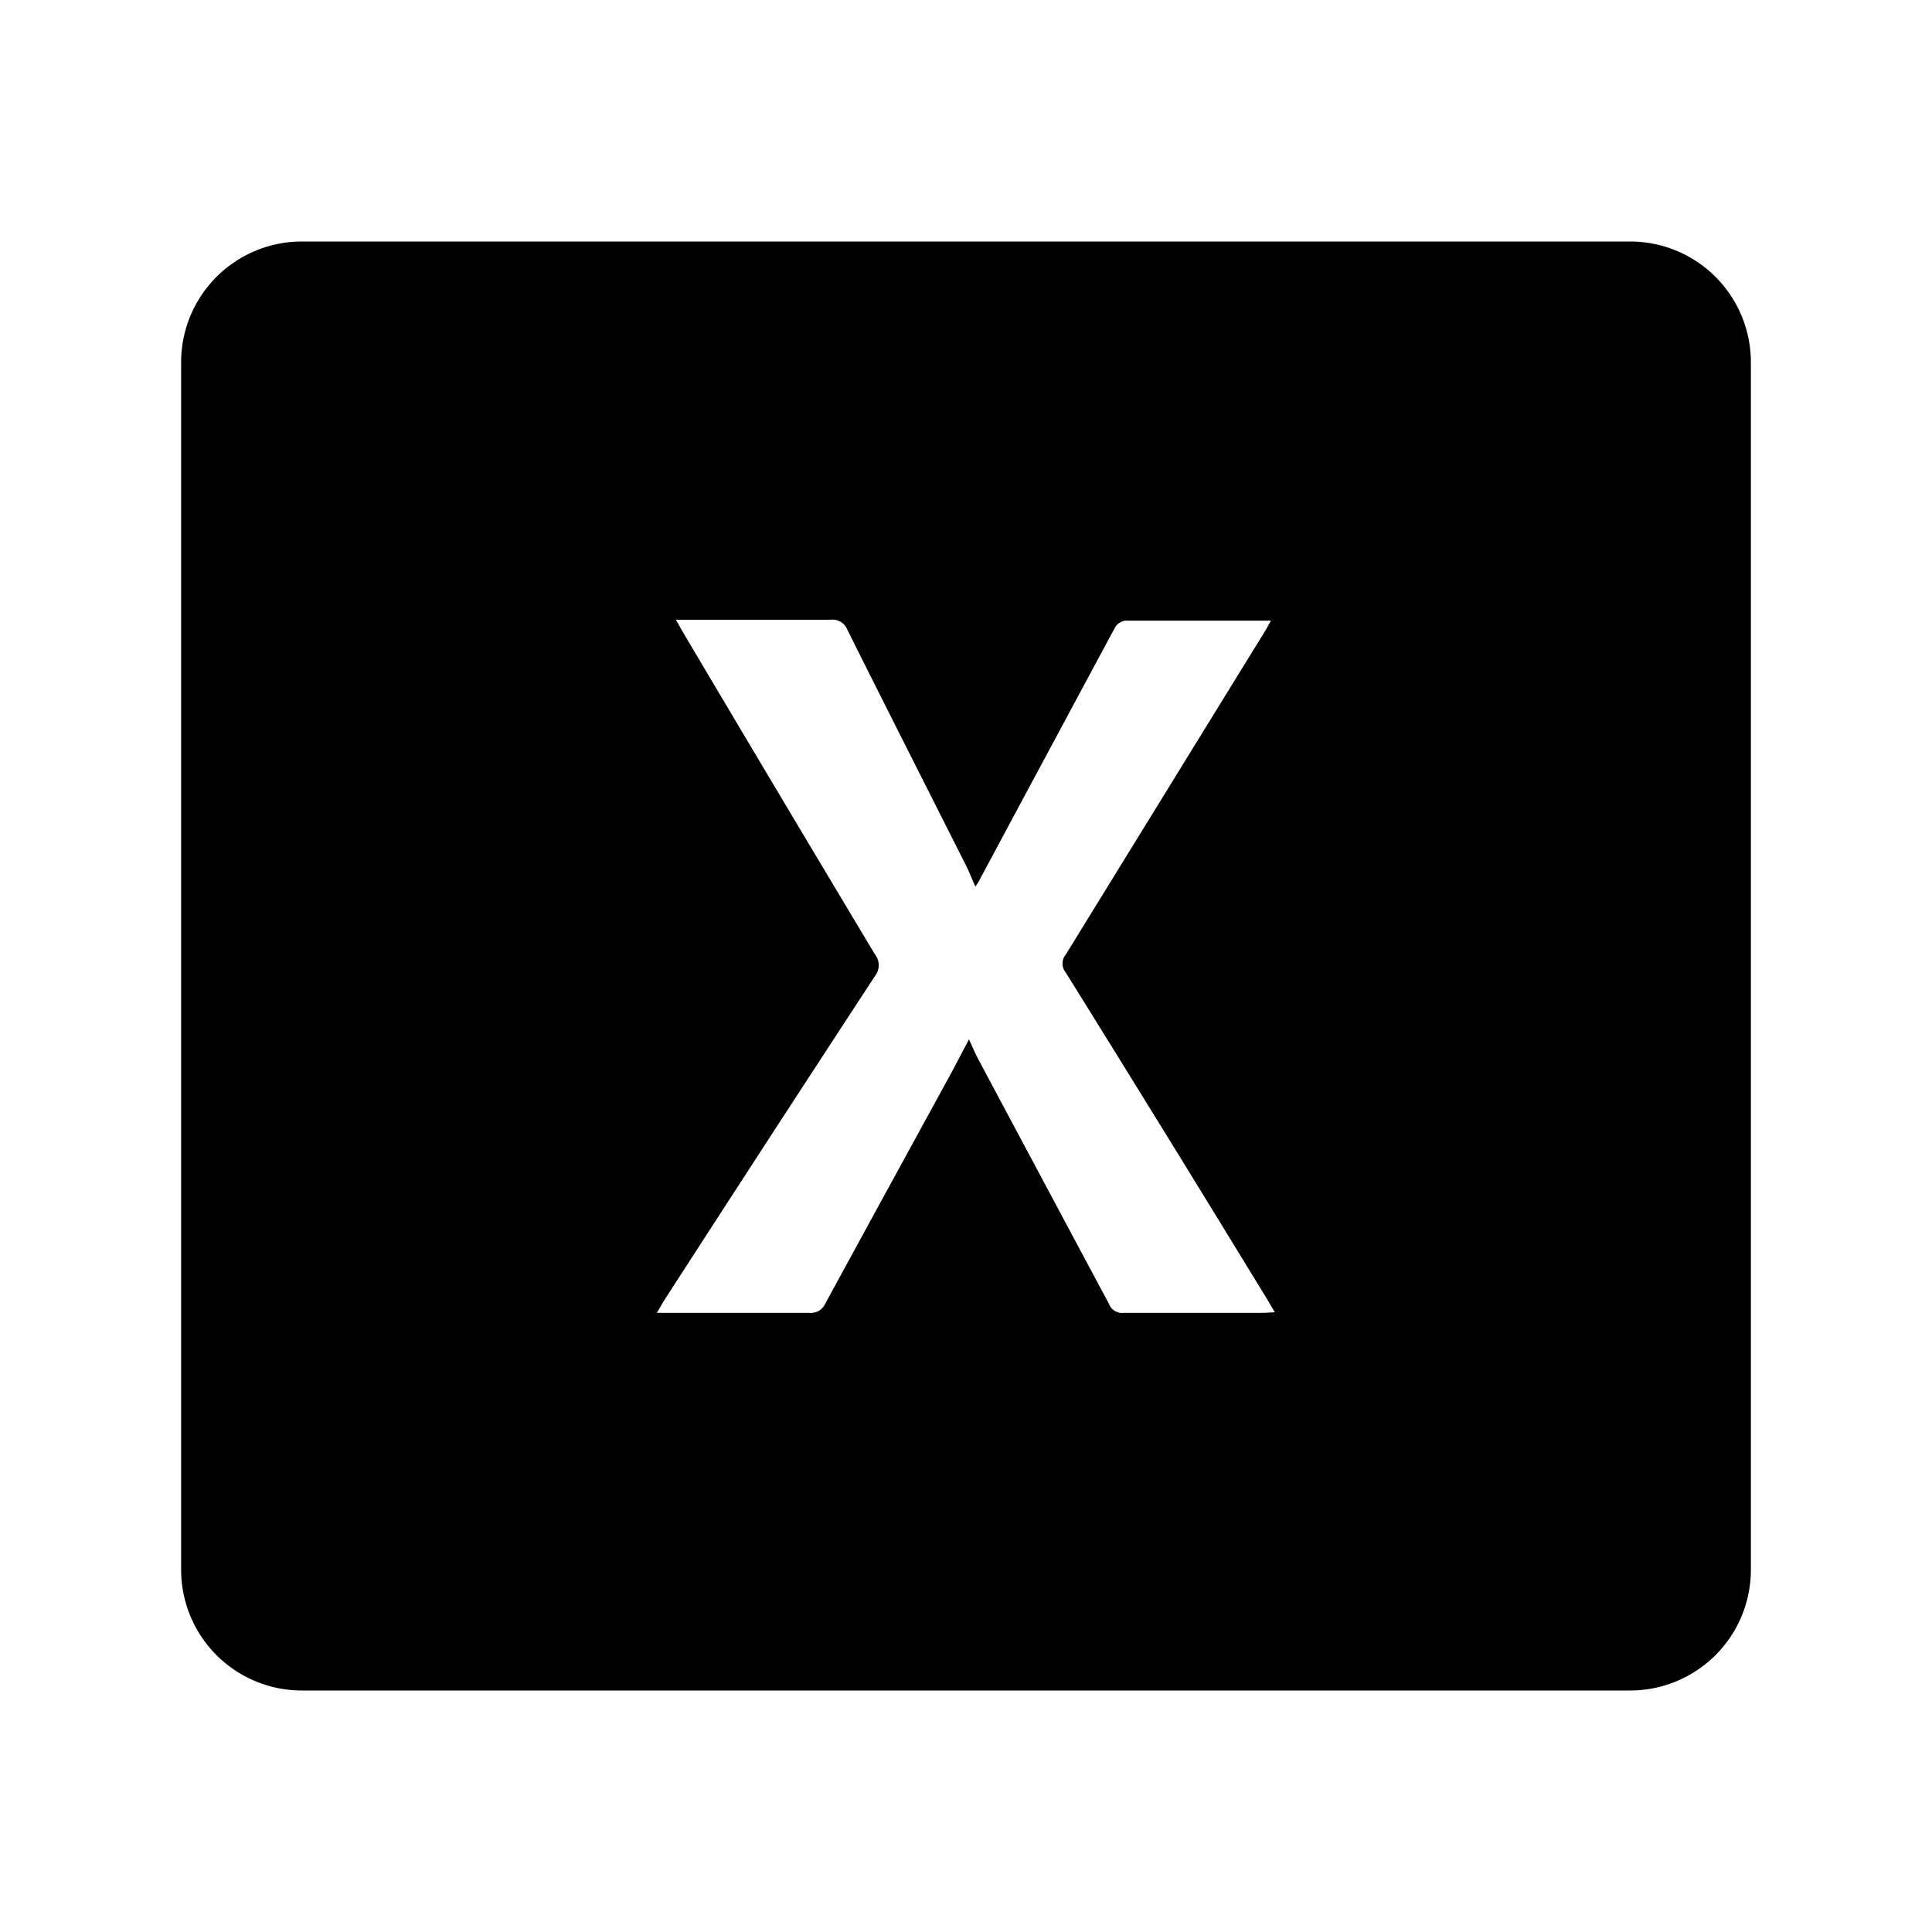 <svg viewBox="0 0 64 64"><path d="M54,8H10a4,4,0,0,0-4,4V52a4,4,0,0,0,4,4H54a4,4,0,0,0,4-4V12A4,4,0,0,0,54,8ZM41.87,43.49H37.22a.46.46,0,0,1-.48-.29q-2.14-4-4.3-8.05c-.12-.22-.22-.45-.34-.72-.22.41-.42.8-.63,1.19q-2.07,3.78-4.13,7.56a.52.52,0,0,1-.53.31c-1.54,0-3.08,0-4.62,0h-.43l.22-.38q3.48-5.39,7-10.77a.58.58,0,0,0,0-.73q-3.2-5.34-6.37-10.69l-.22-.39.43,0h4.69a.53.53,0,0,1,.56.33c1.28,2.57,2.58,5.13,3.87,7.69.13.25.24.52.37.82l.1-.15q2.26-4.22,4.53-8.44a.47.47,0,0,1,.33-.22c1.55,0,3.1,0,4.66,0l.17,0c-.07.13-.13.24-.19.34Q38.6,26.27,35.3,31.63a.46.46,0,0,0,0,.58Q38.68,37.64,42,43.08l.23.39Z"/></svg>